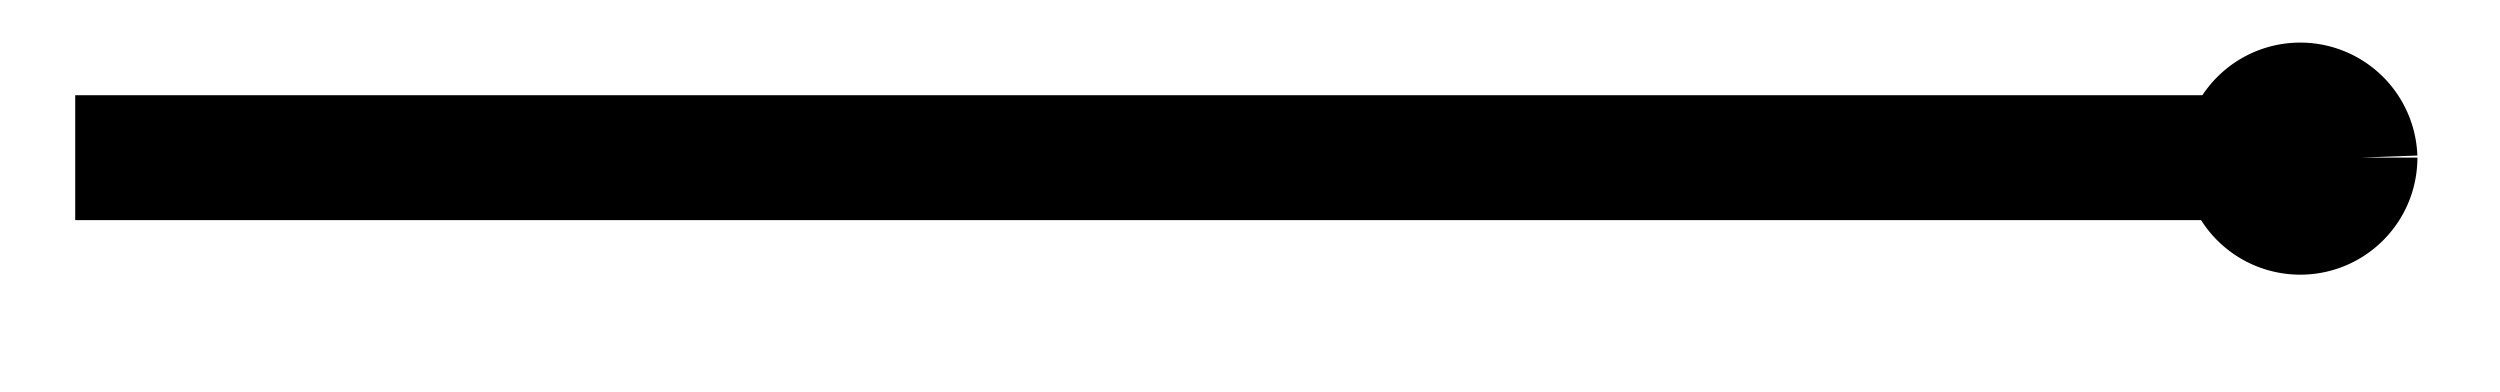 <svg xmlns="http://www.w3.org/2000/svg" width="42.537" height="6.675" viewBox="0 0 31.903 5.006" version="1.2"><defs><clipPath id="a"><path d="M7 0h24.855v4.508H7Zm0 0"/></clipPath></defs><path style="fill:none;stroke-width:1.594;stroke-linecap:butt;stroke-linejoin:miter;stroke:#000;stroke-opacity:1;stroke-miterlimit:10" d="M0 2.212h27.645" transform="matrix(1 0 0 -1 .96 4.224)"/><path style="stroke:none;fill-rule:nonzero;fill:#000;fill-opacity:1" d="M30.102 2.012a.749.749 0 0 0-1.497 0c0 .414.336.746.75.746.41 0 .747-.332.747-.746Zm0 0"/><g clip-path="url(#a)"><path style="fill:none;stroke-width:1.494;stroke-linecap:butt;stroke-linejoin:miter;stroke:#000;stroke-opacity:1;stroke-miterlimit:10" d="M2.242 0A.749.749 0 0 1 .745 0c0-.414.336-.746.75-.746.41 0 .747.332.747.747Zm0 0" transform="matrix(1 0 0 -1 27.86 2.012)"/></g></svg>